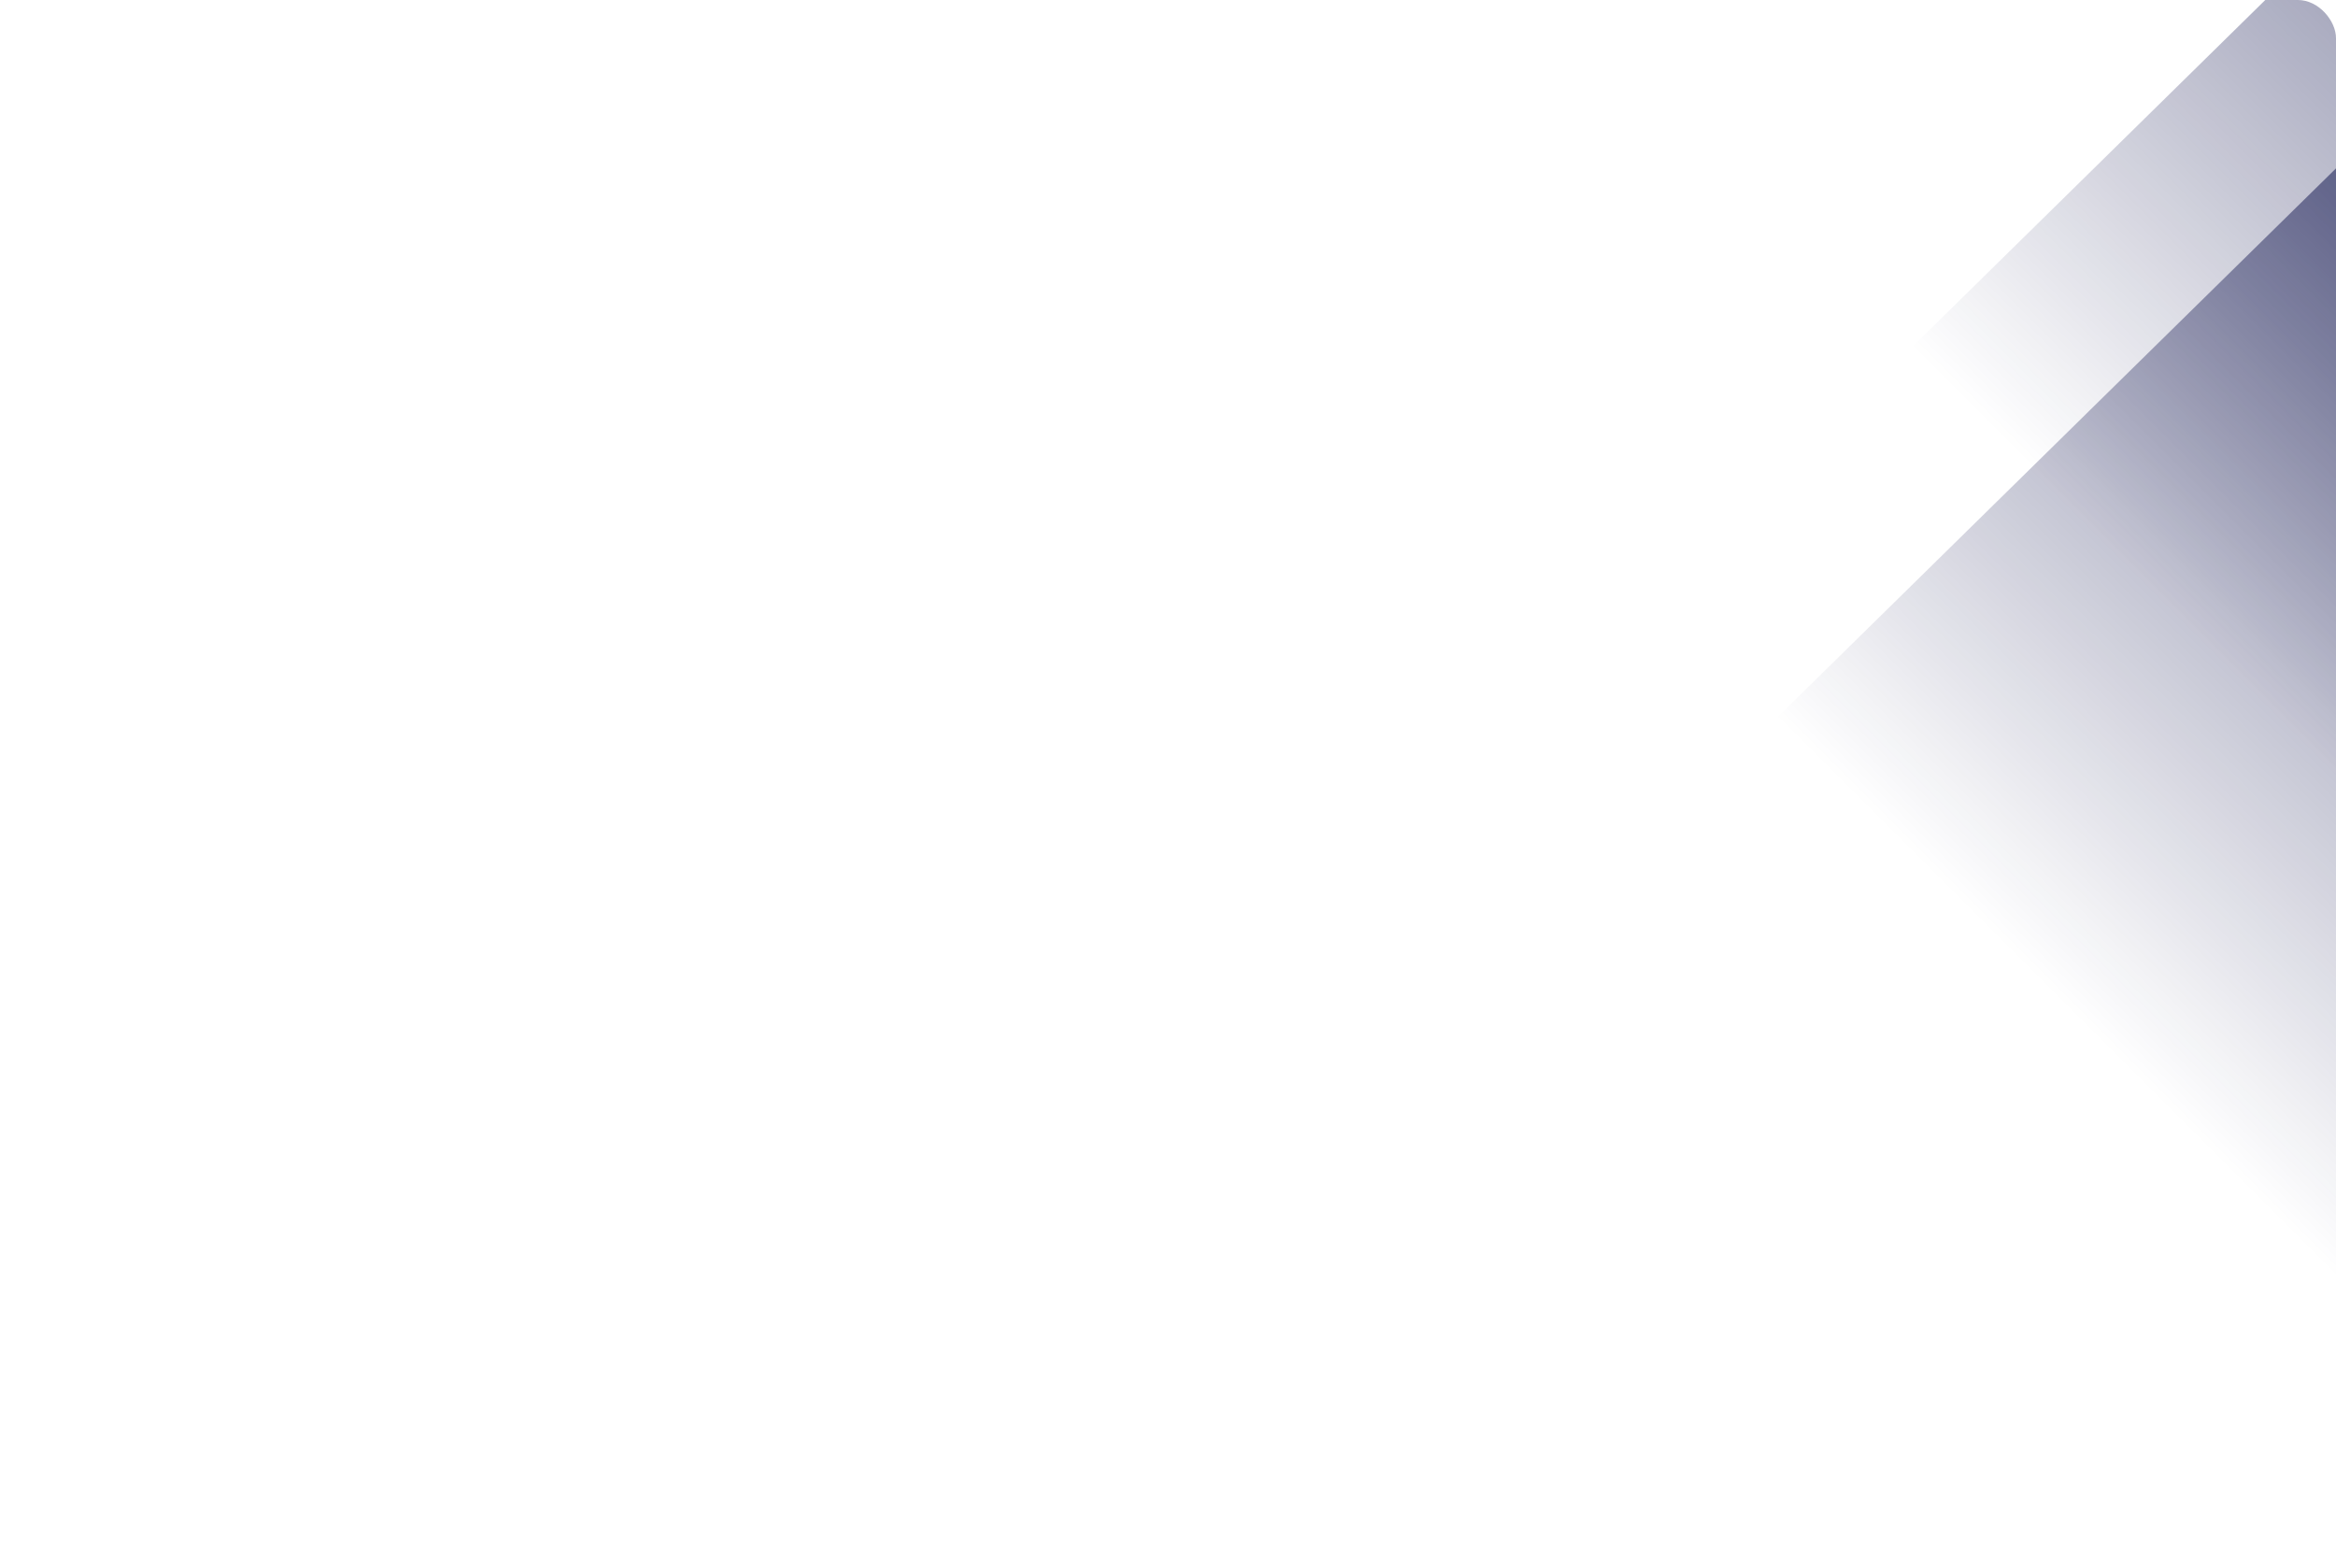 <svg xmlns="http://www.w3.org/2000/svg" xmlns:xlink="http://www.w3.org/1999/xlink" width="919" height="617" viewBox="0 0 919 617">
  <defs>
    <clipPath id="clip-path">
      <rect id="Rectangle_1912" data-name="Rectangle 1912" width="919" height="617" rx="15" fill="#4456f2"/>
    </clipPath>
    <linearGradient id="linear-gradient" x1="0.5" x2="0.5" y2="0.976" gradientUnits="objectBoundingBox">
      <stop offset="0" stop-color="#0b0d48"/>
      <stop offset="0.453" stop-color="#0a104b" stop-opacity="0.757"/>
      <stop offset="1" stop-color="#0b0d48" stop-opacity="0"/>
    </linearGradient>
  </defs>
  <g id="Mask_Group_171" data-name="Mask Group 171" clip-path="url(#clip-path)">
    <path id="Path_2977" data-name="Path 2977" d="M94.806,49,470.18,45.7l-7.471,849.575-375.374,3.3Z" transform="translate(1310.812 -545.836) rotate(45)" fill="url(#linear-gradient)"/>
    <path id="Path_2978" data-name="Path 2978" d="M94.806,49,470.18,45.7l-7.471,849.575-375.374,3.3Z" transform="translate(1257.626 -399.999) rotate(45)" fill="url(#linear-gradient)"/>
  </g>
</svg>

